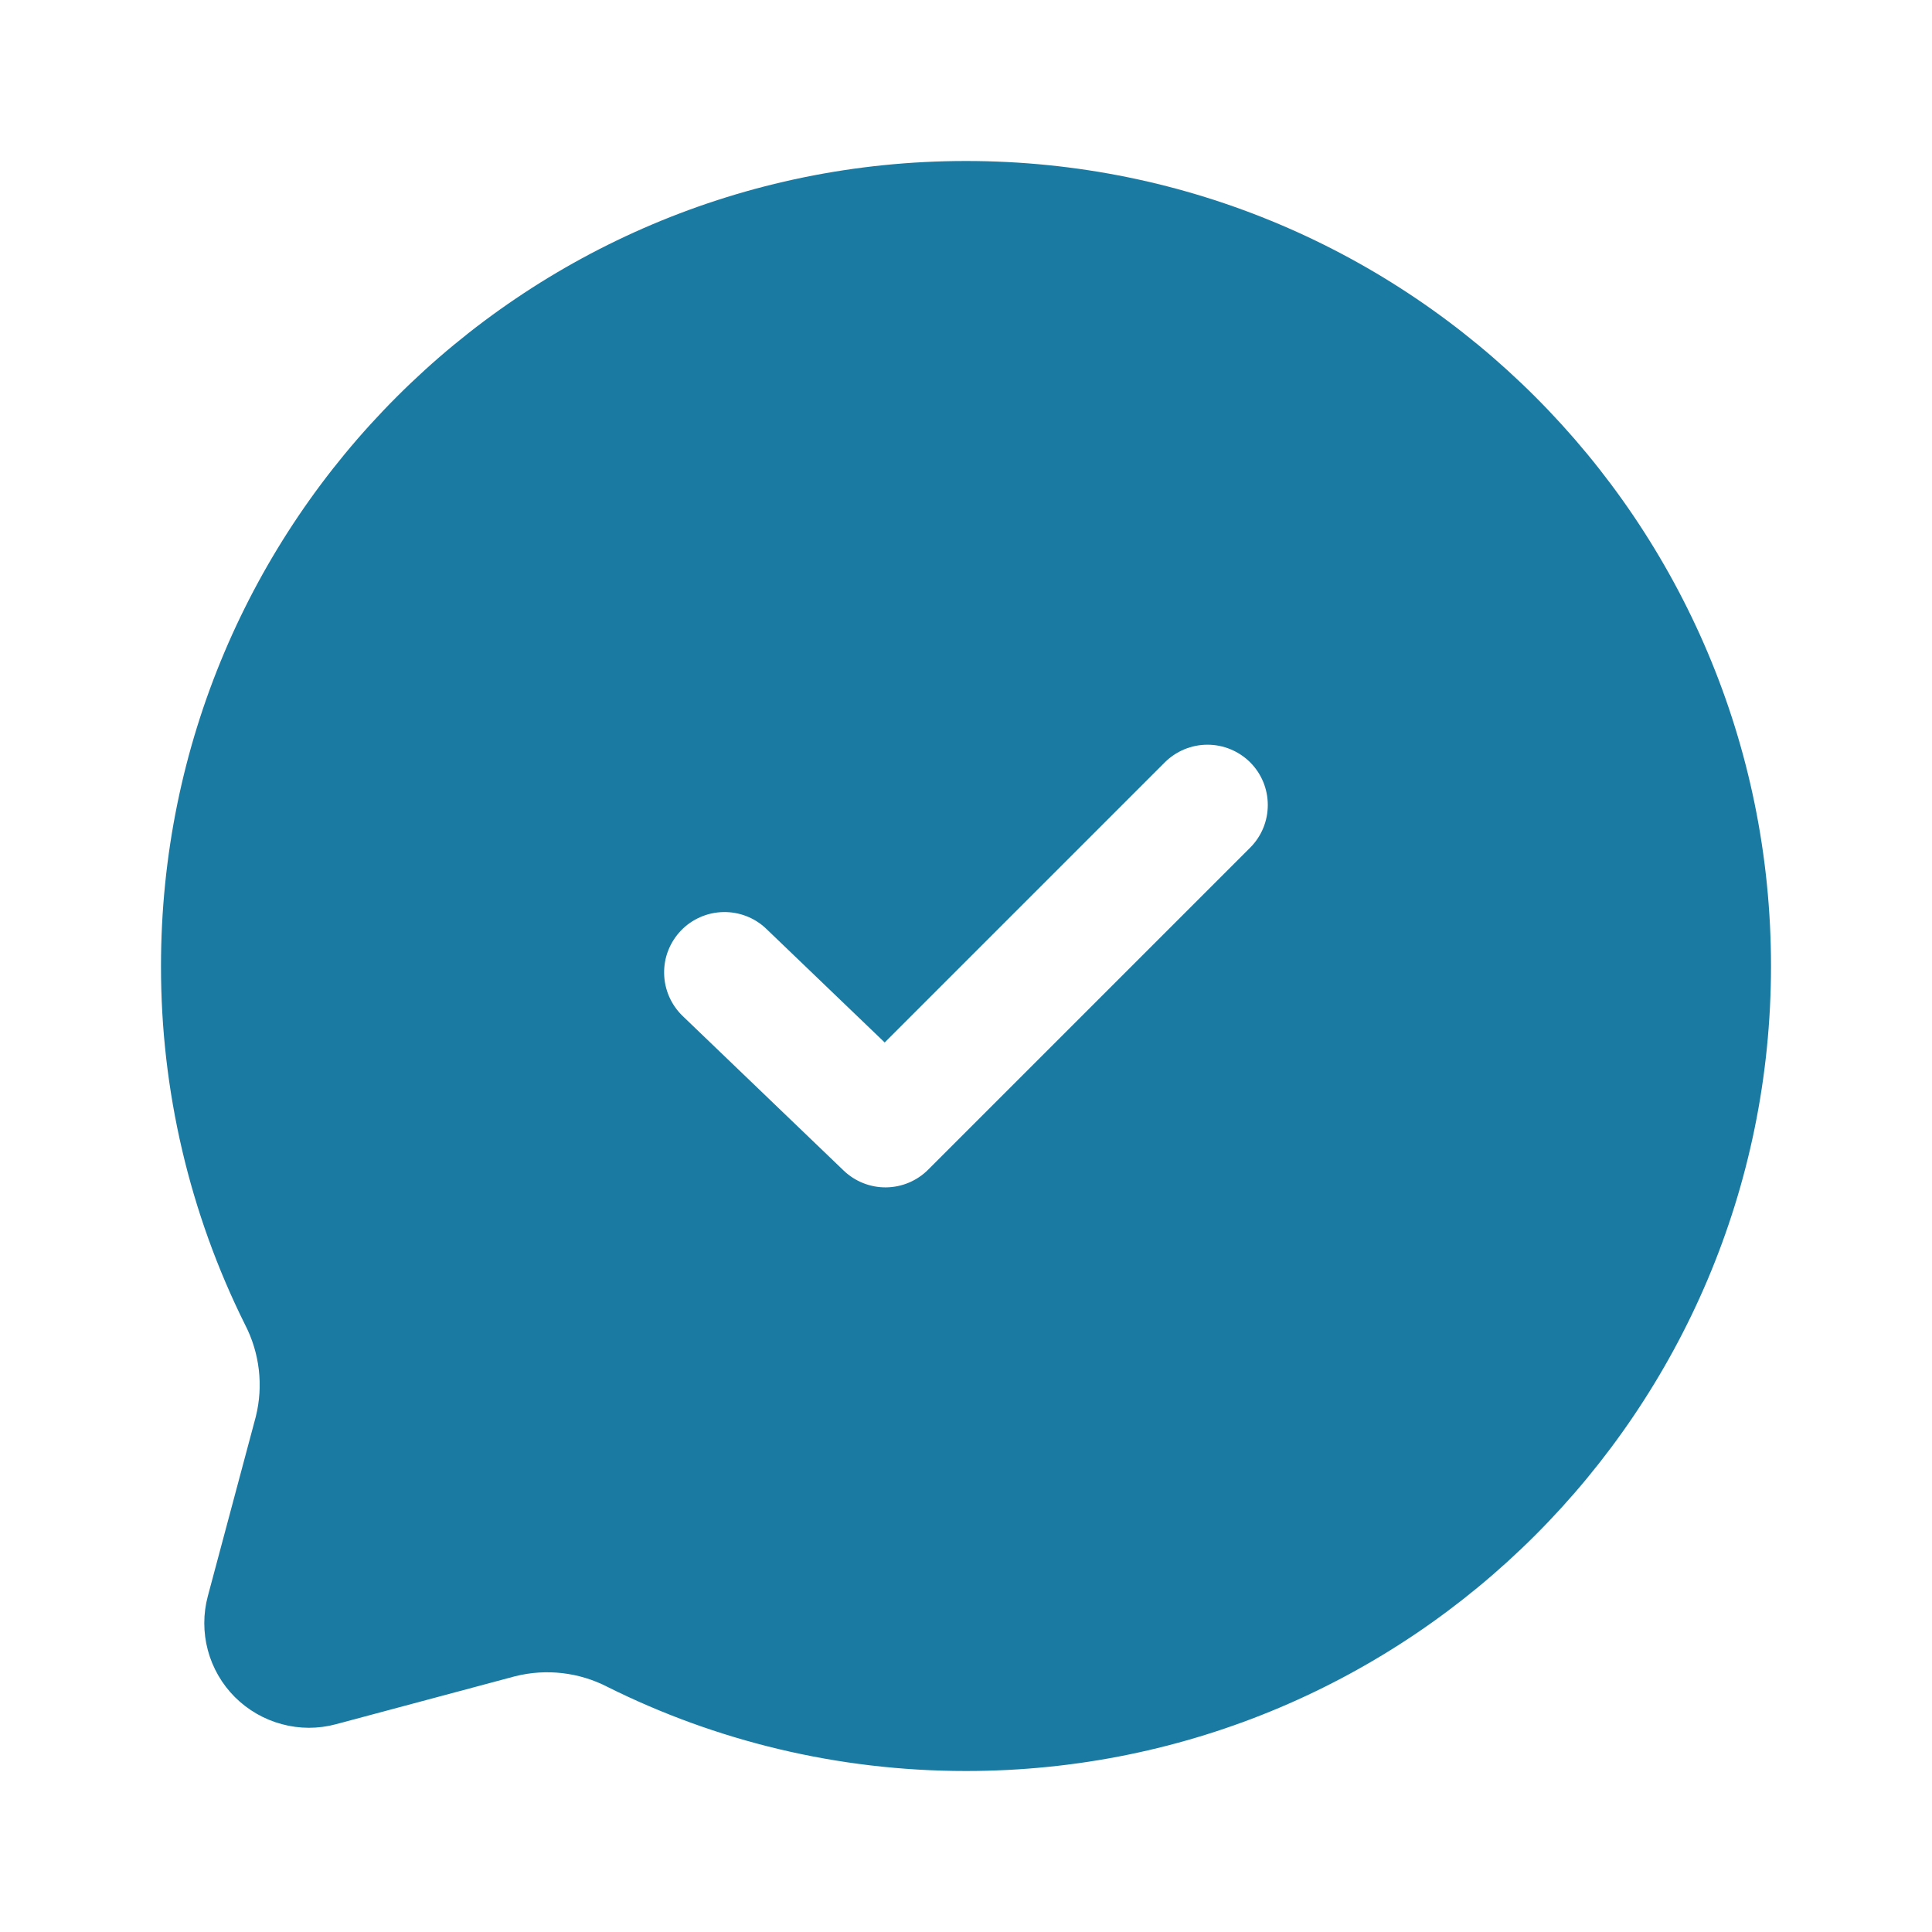 <svg width="24" height="24" viewBox="0 0 24 24" fill="none" xmlns="http://www.w3.org/2000/svg">
<path fill-rule="evenodd" clip-rule="evenodd" d="M22 12C22 17.523 17.523 22 12 22C10.4 22 8.888 21.624 7.548 20.956C7.194 20.773 6.785 20.726 6.399 20.823L4.173 21.419C3.953 21.478 3.721 21.478 3.501 21.418C3.28 21.359 3.08 21.243 2.918 21.082C2.757 20.921 2.641 20.72 2.582 20.5C2.523 20.279 2.523 20.047 2.582 19.827L3.177 17.601C3.274 17.215 3.226 16.806 3.043 16.453C2.355 15.07 1.998 13.545 2 12C2 6.477 6.477 2 12 2C17.523 2 22 6.477 22 12ZM15.53 9.47C15.671 9.611 15.749 9.801 15.749 10C15.749 10.199 15.671 10.389 15.53 10.53L11.53 14.53C11.391 14.669 11.204 14.748 11.007 14.75C10.811 14.752 10.622 14.677 10.48 14.541L8.48 12.621C8.337 12.483 8.254 12.294 8.25 12.095C8.248 11.996 8.265 11.898 8.301 11.807C8.337 11.715 8.391 11.631 8.459 11.56C8.527 11.489 8.609 11.432 8.699 11.393C8.789 11.353 8.887 11.332 8.985 11.33C9.184 11.326 9.377 11.401 9.52 11.539L10.99 12.95L14.47 9.47C14.611 9.33 14.801 9.251 15 9.251C15.199 9.251 15.389 9.33 15.53 9.47Z" fill="#1A7AA2"/>
</svg>
